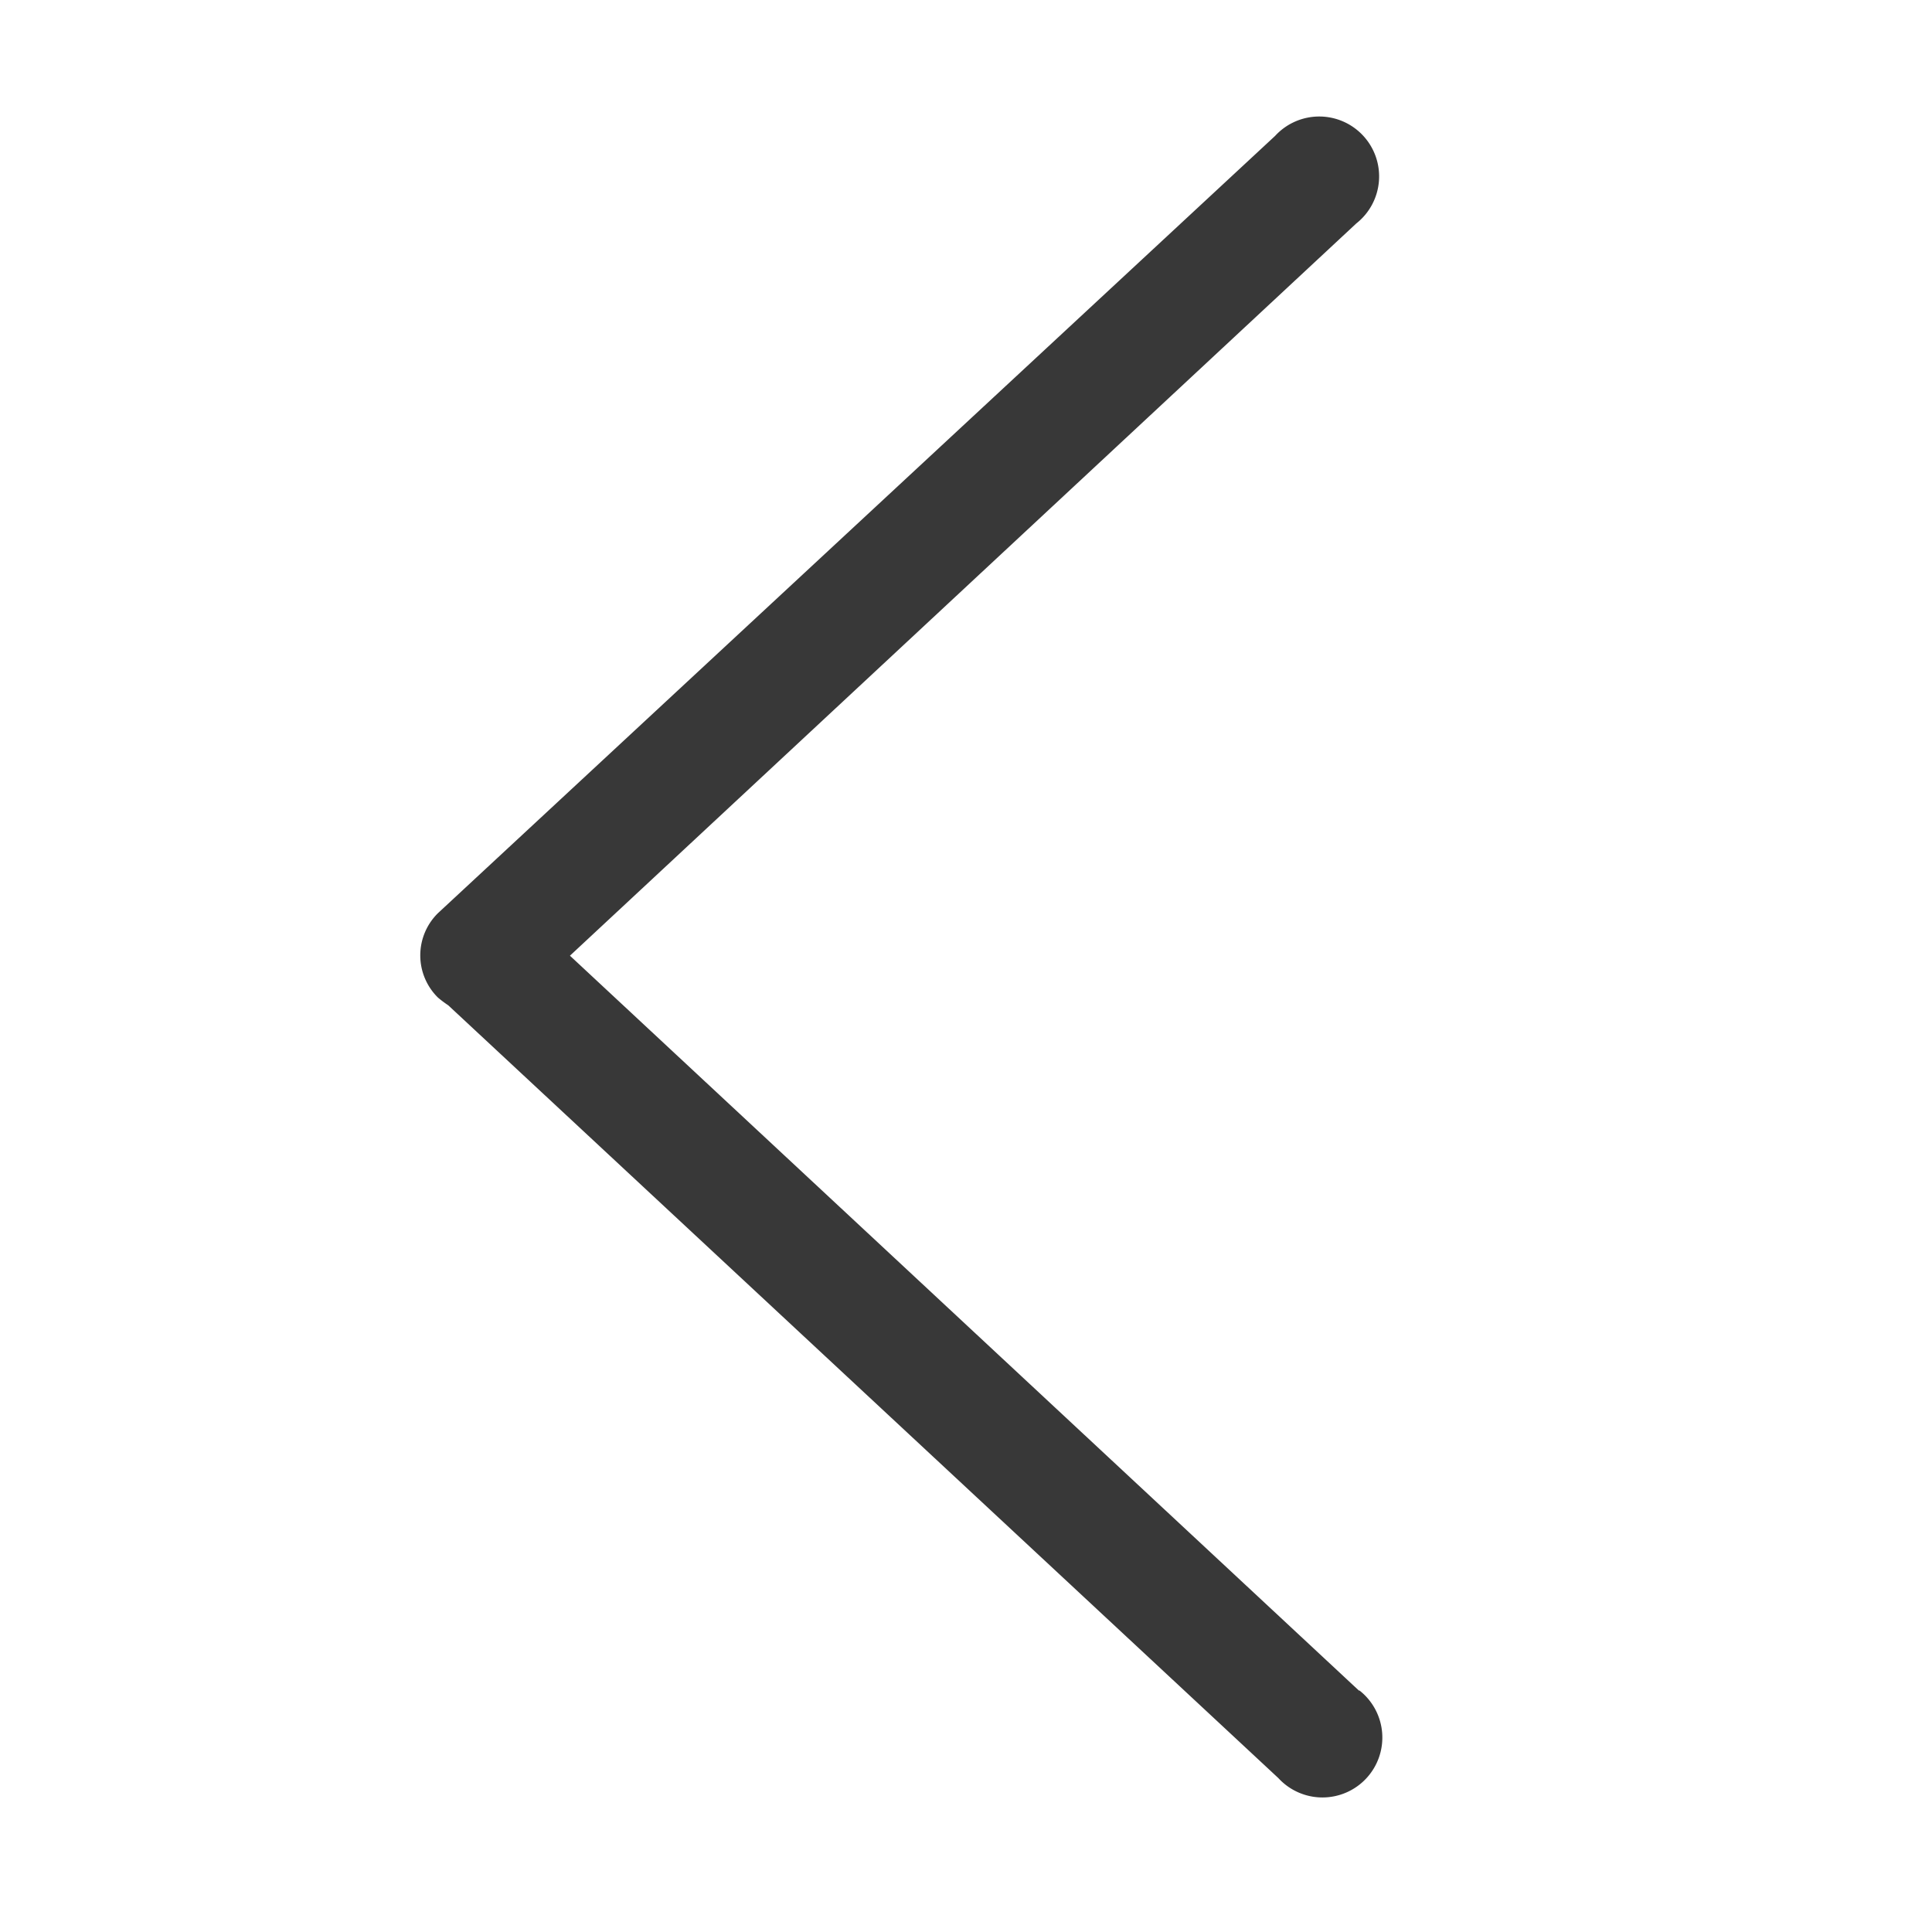 <svg xmlns="http://www.w3.org/2000/svg" viewBox="0 0 30 30"><title>btn_back2_normal</title><path d="M21.1,26.25,8.85,14.84,21.06,3.47A.93.93,0,1,0,19.8,2.11l-13,12.07a.92.92,0,0,0,0,1.31,1.67,1.67,0,0,0,.16.12l12.89,12a.93.93,0,1,0,1.26-1.36Z" style="fill:#383838"/></svg>